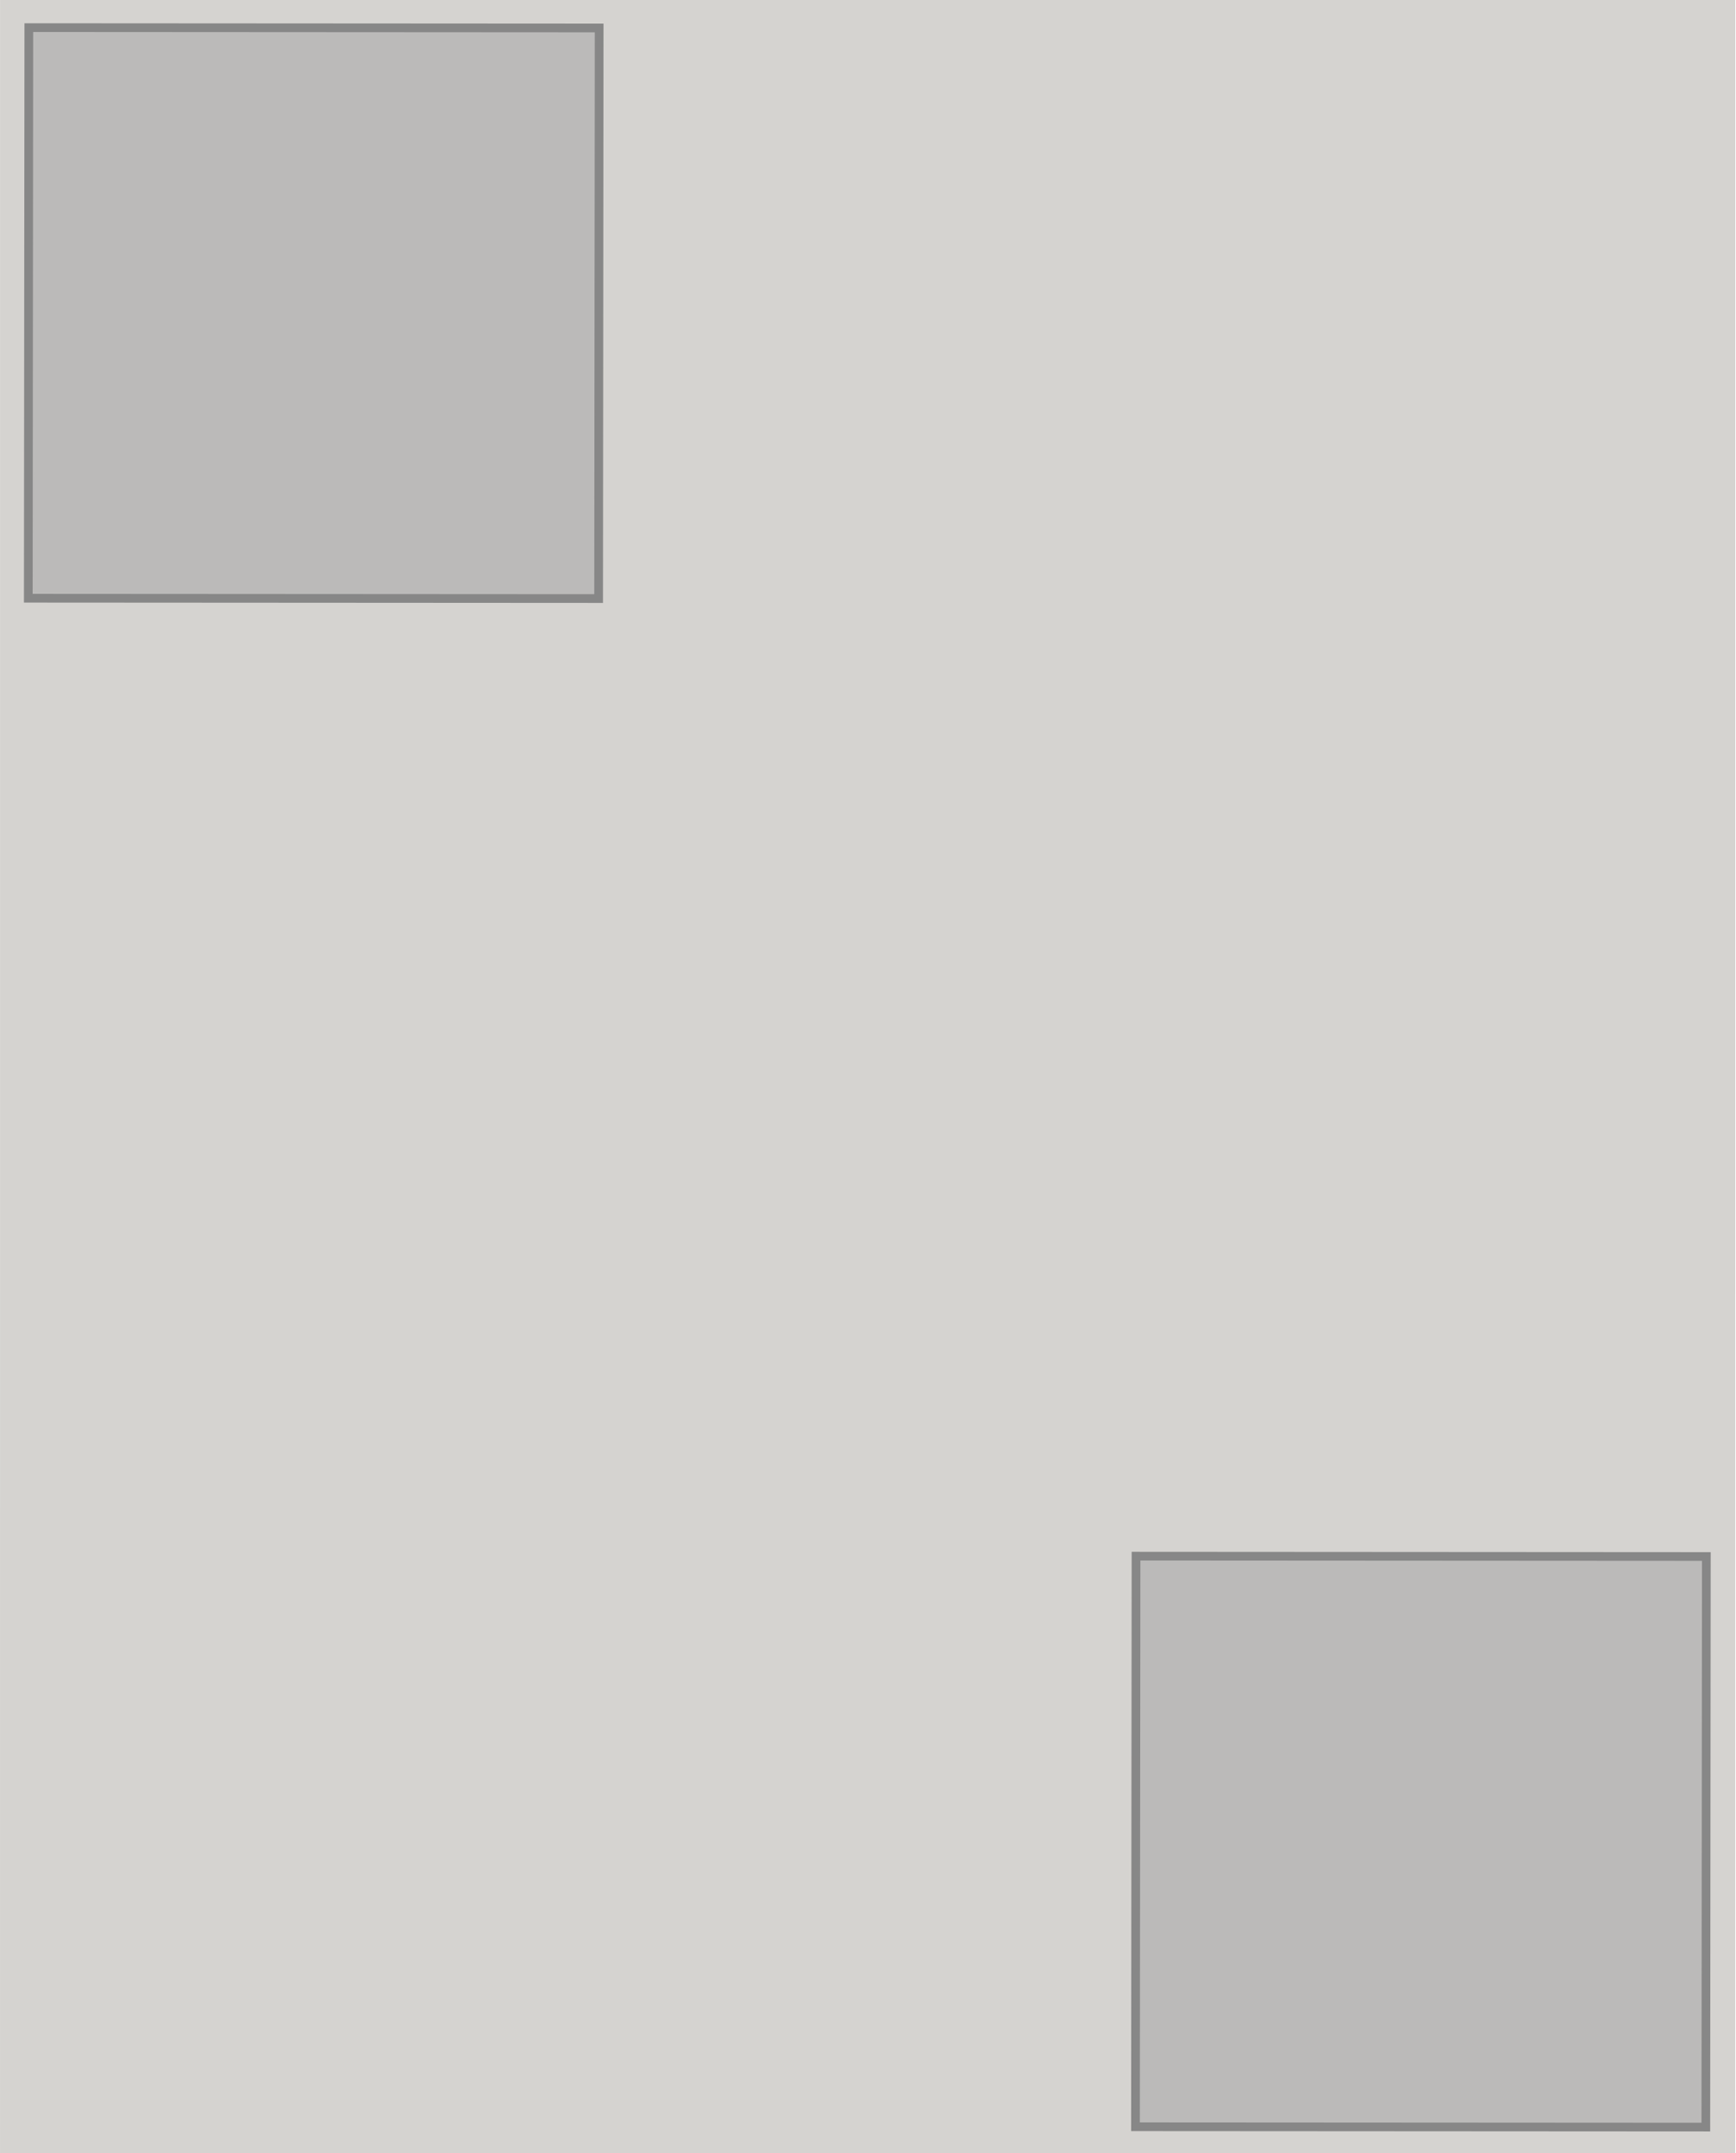 <?xml version="1.0" encoding="UTF-8" standalone="no"?>
<!-- Created with Inkscape (http://www.inkscape.org/) -->

<svg
   width="300"
   height="372"
   viewBox="0 0 79.375 98.425"
   version="1.1"
   id="svg1"
   inkscape:version="1.3 (0e150ed6c4, 2023-07-21)"
   sodipodi:docname="PlayersInfoPanel.svg"
   inkscape:export-filename="..\..\Assets\Sprites\UI\PlayersInfoPanel.png"
   inkscape:export-xdpi="96"
   inkscape:export-ydpi="96"
   xmlns:inkscape="http://www.inkscape.org/namespaces/inkscape"
   xmlns:sodipodi="http://sodipodi.sourceforge.net/DTD/sodipodi-0.dtd"
   xmlns="http://www.w3.org/2000/svg"
   xmlns:svg="http://www.w3.org/2000/svg">
  <sodipodi:namedview
     id="namedview1"
     pagecolor="#505050"
     bordercolor="#ffffff"
     borderopacity="1"
     inkscape:showpageshadow="0"
     inkscape:pageopacity="0"
     inkscape:pagecheckerboard="1"
     inkscape:deskcolor="#505050"
     inkscape:document-units="mm"
     inkscape:zoom="0.5"
     inkscape:cx="347"
     inkscape:cy="175"
     inkscape:window-width="1920"
     inkscape:window-height="1009"
     inkscape:window-x="-8"
     inkscape:window-y="-8"
     inkscape:window-maximized="1"
     inkscape:current-layer="layer1" />
  <defs
     id="defs1" />
  <g
     inkscape:label="Шар 1"
     inkscape:groupmode="layer"
     id="layer1">
    <rect
       style="fill:#d5d3d0;fill-opacity:1;stroke-width:0.191"
       id="rect2-1"
       width="79.341"
       height="98.515"
       x="0.002"
       y="0"
       transform="rotate(7.4663429e-4)" />
    <rect
       style="fill:#9e9e9e;fill-opacity:0.458;stroke:#878787;stroke-width:0.398;stroke-dasharray:none;stroke-opacity:1"
       id="rect2-1-2"
       width="26.077"
       height="26.085"
       x="1.319"
       y="1.262"
       transform="matrix(1,5.9845185e-4,-9.2204677e-4,1,0,0)" />
    <rect
       style="fill:#9e9e9e;fill-opacity:0.458;stroke:#878787;stroke-width:0.398;stroke-dasharray:none;stroke-opacity:1"
       id="rect2-1-2-3"
       width="26.077"
       height="26.085"
       x="52.008"
       y="71.109"
       transform="matrix(1,5.9845185e-4,-9.2204677e-4,1,0,0)" />
  </g>
</svg>
